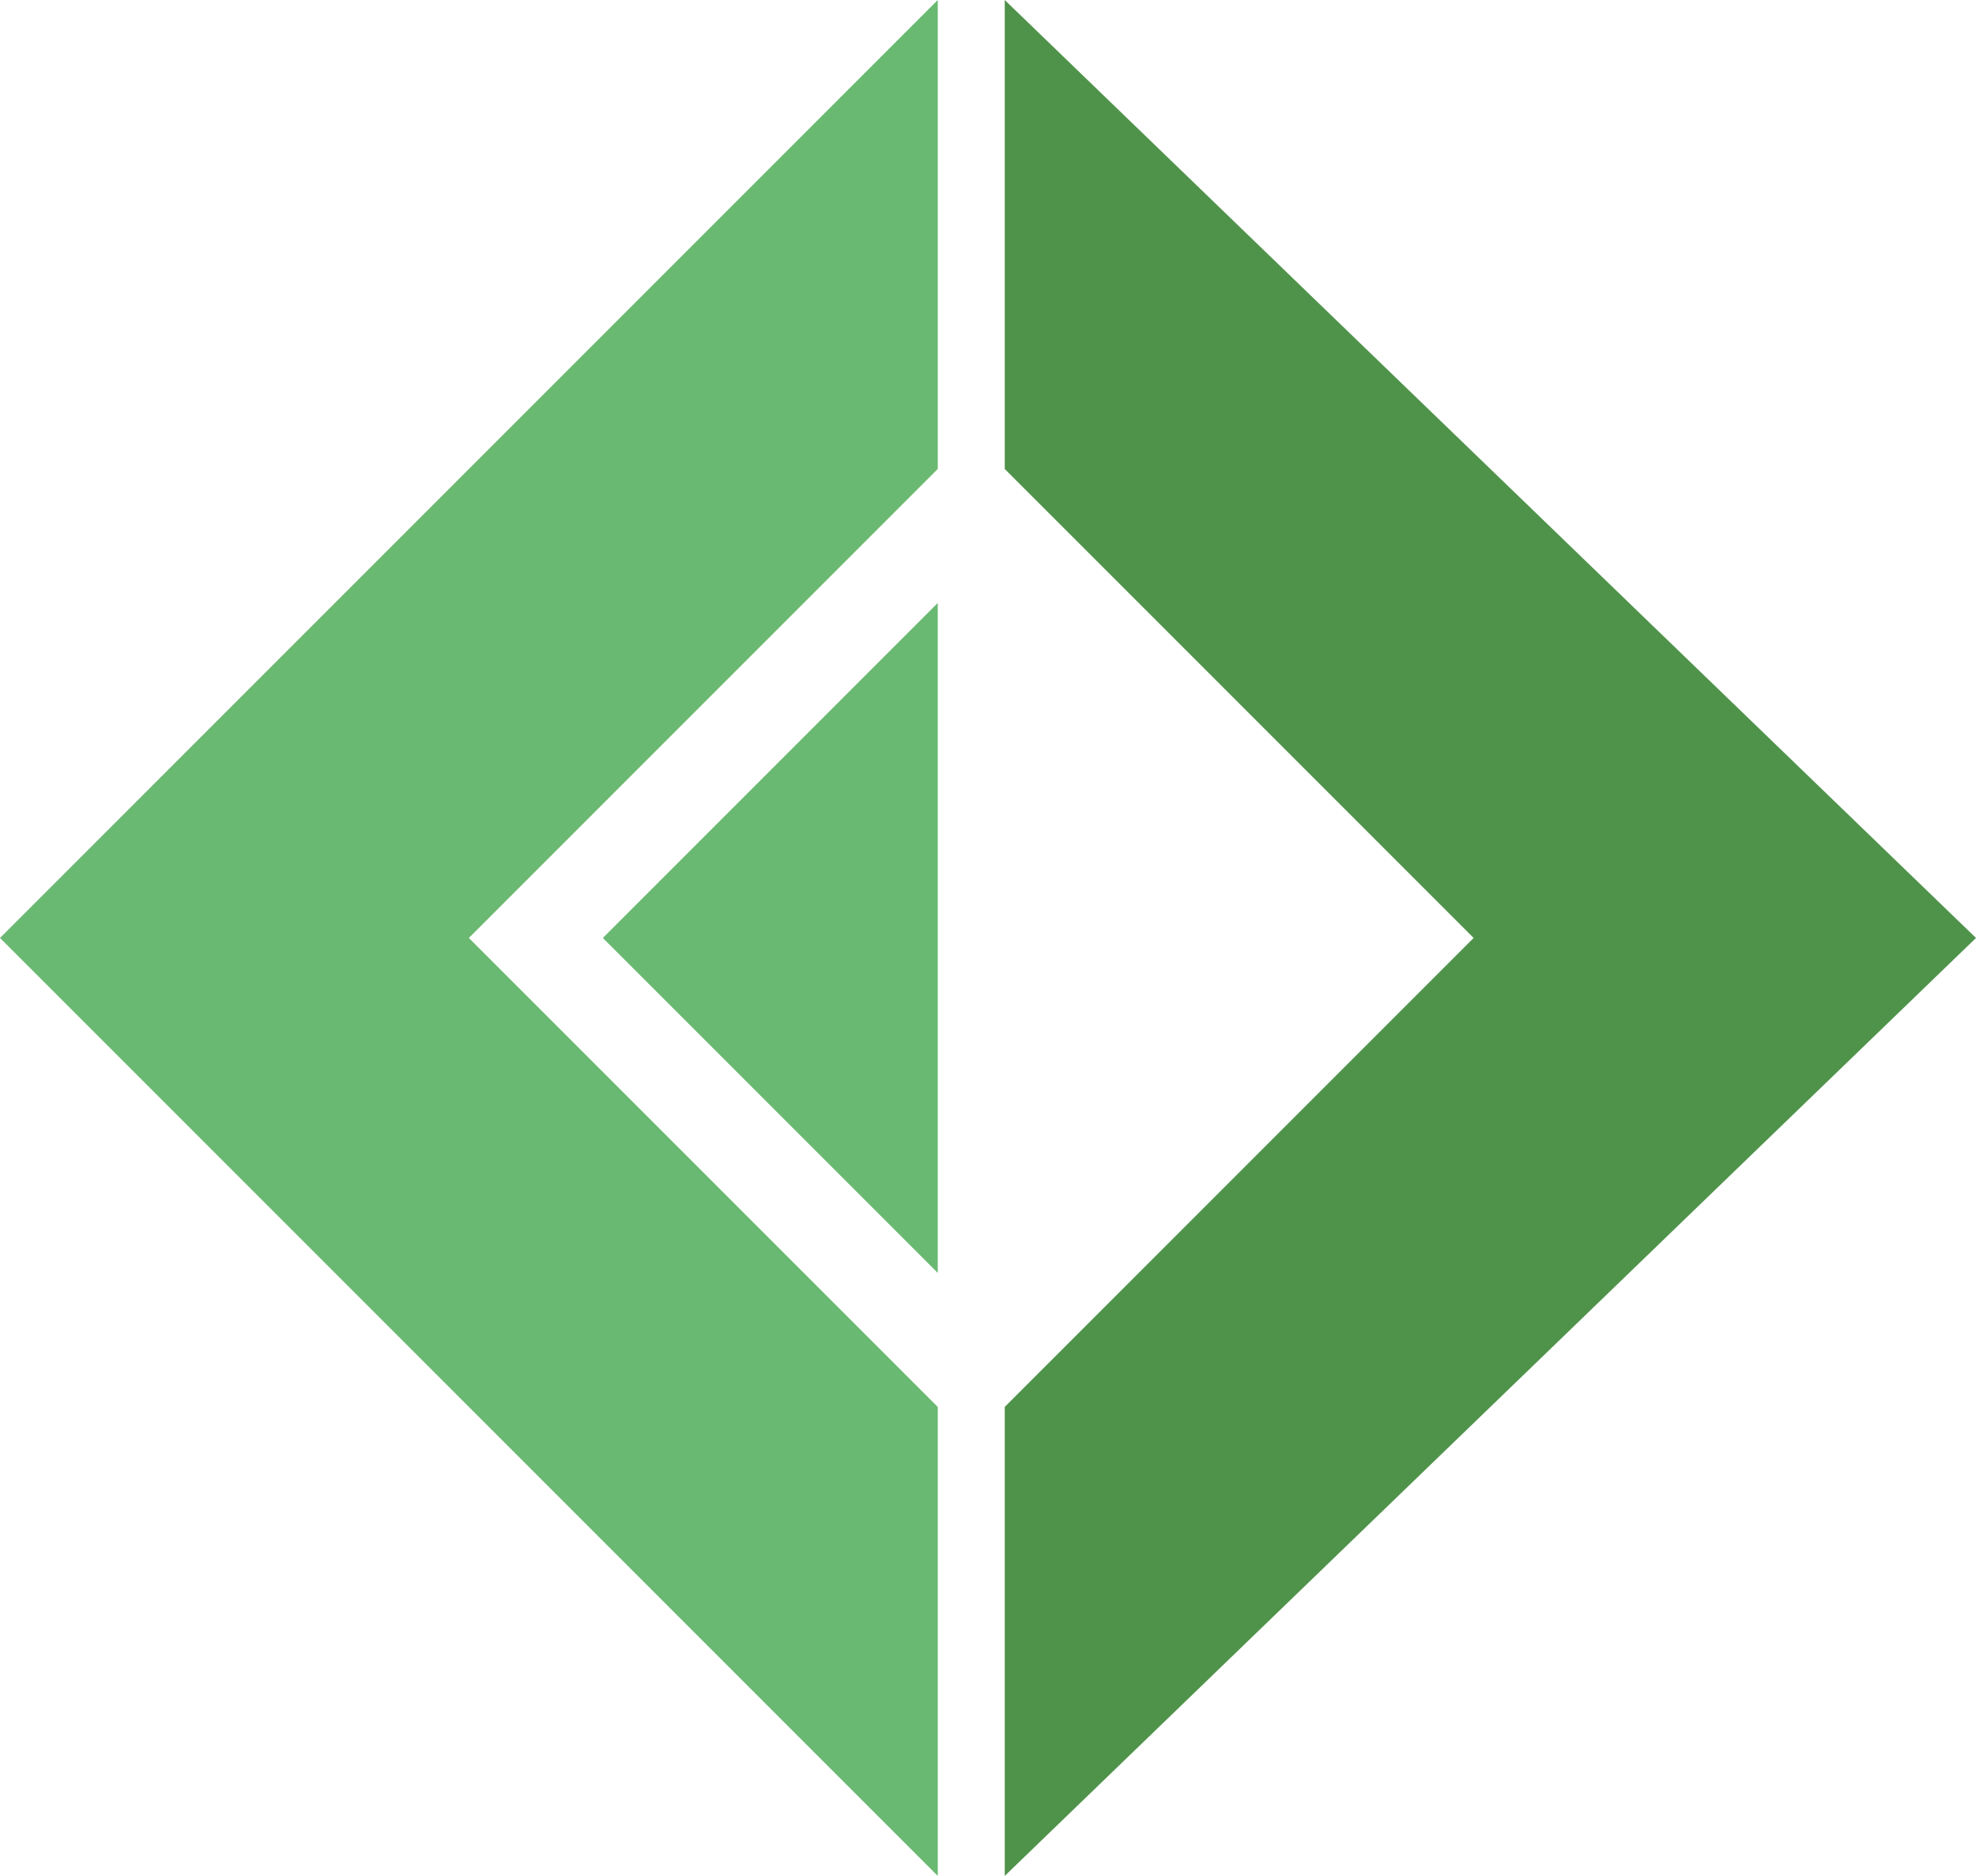 <svg width="256" height="243" viewBox="0 0 256 243" fill="none" xmlns="http://www.w3.org/2000/svg">
<path d="M0 121.492L121.492 0V60.746L60.746 121.492L121.492 182.237V242.983L0 121.492Z" fill="#6AB972"/>
<path d="M78.102 121.491L121.491 78.102V164.881L78.102 121.491Z" fill="#6AB972"/>
<path d="M256 121.492L130.169 0V60.746L190.915 121.492L130.169 182.237V242.983L256 121.492Z" fill="#4F934A"/>
</svg>
